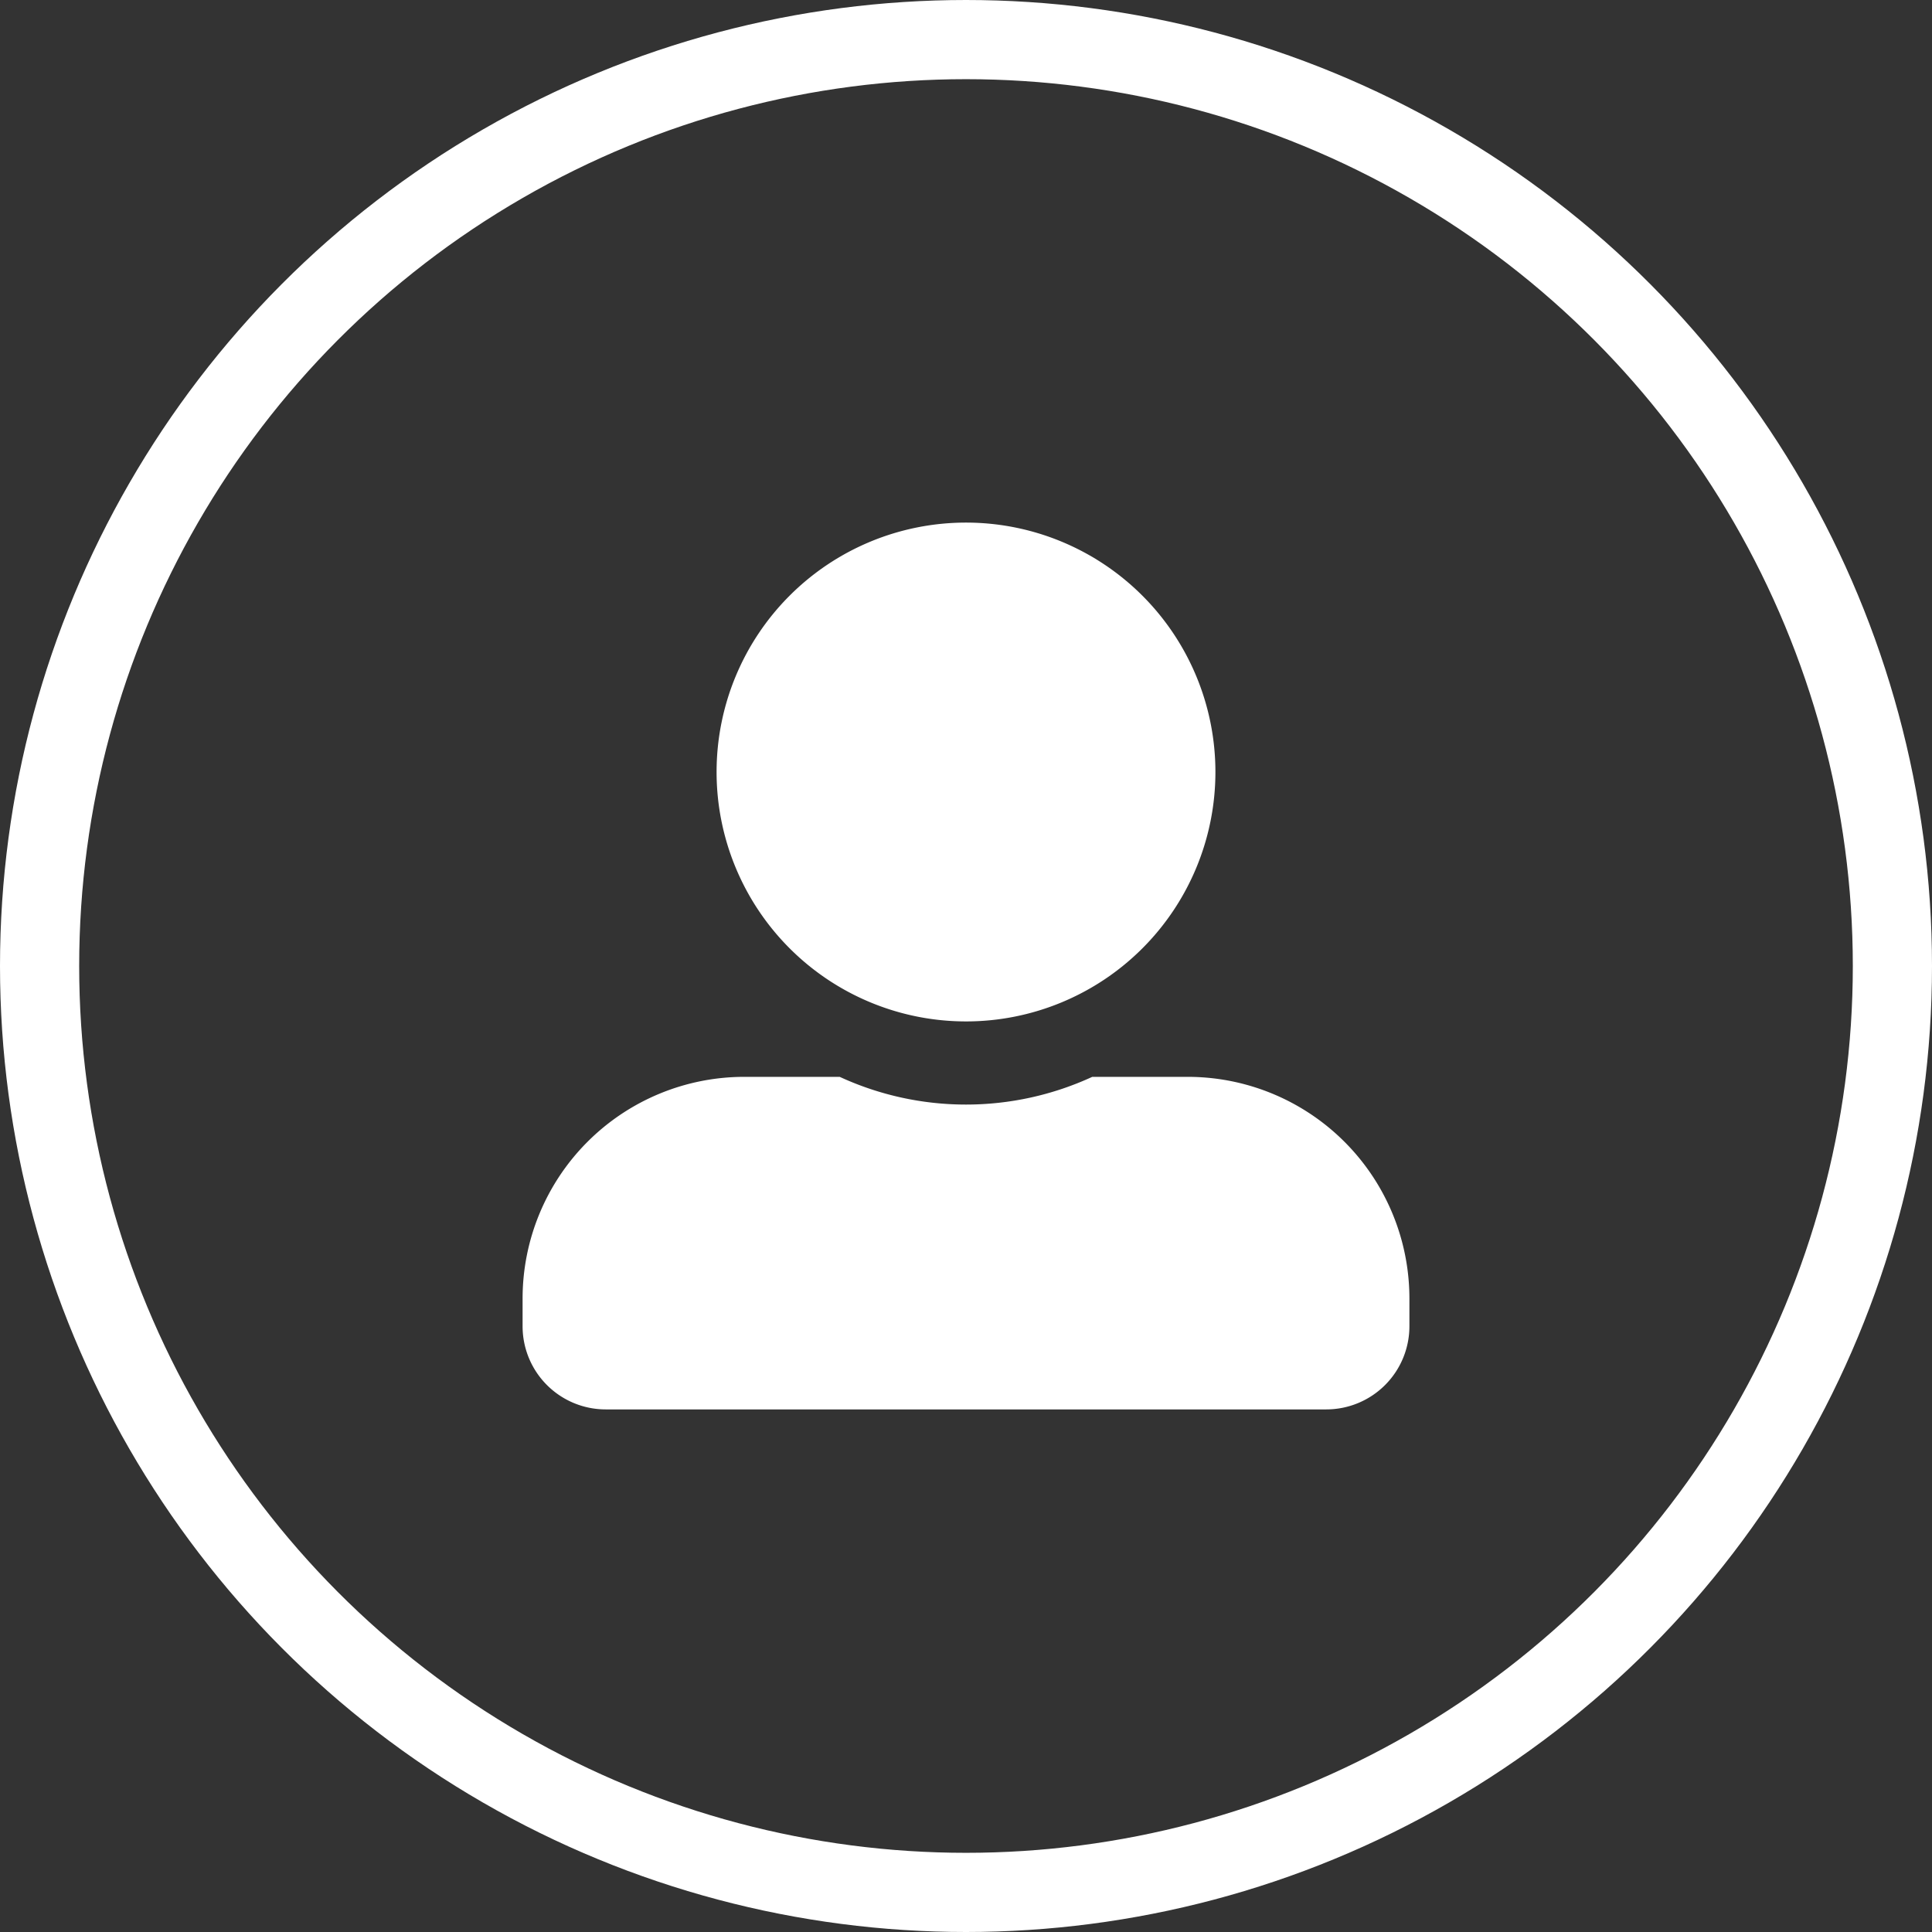 <svg xmlns="http://www.w3.org/2000/svg" width="122" height="122" viewBox="0 0 122 122">
  <rect x="0" y="0" width="122" height="122" fill="#333333" stroke="none"/>
  <g id="login" transform="translate(-41 -77)">
    <path id="Icon_awesome-user-alt" data-name="Icon awesome-user-alt" d="M28,31.5A15.75,15.75,0,1,0,12.25,15.75,15.754,15.754,0,0,0,28,31.5ZM42,35H35.973a19.039,19.039,0,0,1-15.947,0H14A14,14,0,0,0,0,49v1.75A5.251,5.251,0,0,0,5.25,56h45.5A5.251,5.251,0,0,0,56,50.75V49A14,14,0,0,0,42,35Z" transform="translate(74 110)" fill="#fff"/>
    <g id="Ellipse_389" data-name="Ellipse 389" transform="translate(46 82)" fill="none" stroke="#fff" stroke-linecap="round" stroke-linejoin="round" stroke-width="5">
      <circle cx="56" cy="56" r="56" stroke="none"/>
      <circle cx="56" cy="56" r="58.5" fill="none"/>
    </g>
  </g>
</svg>
